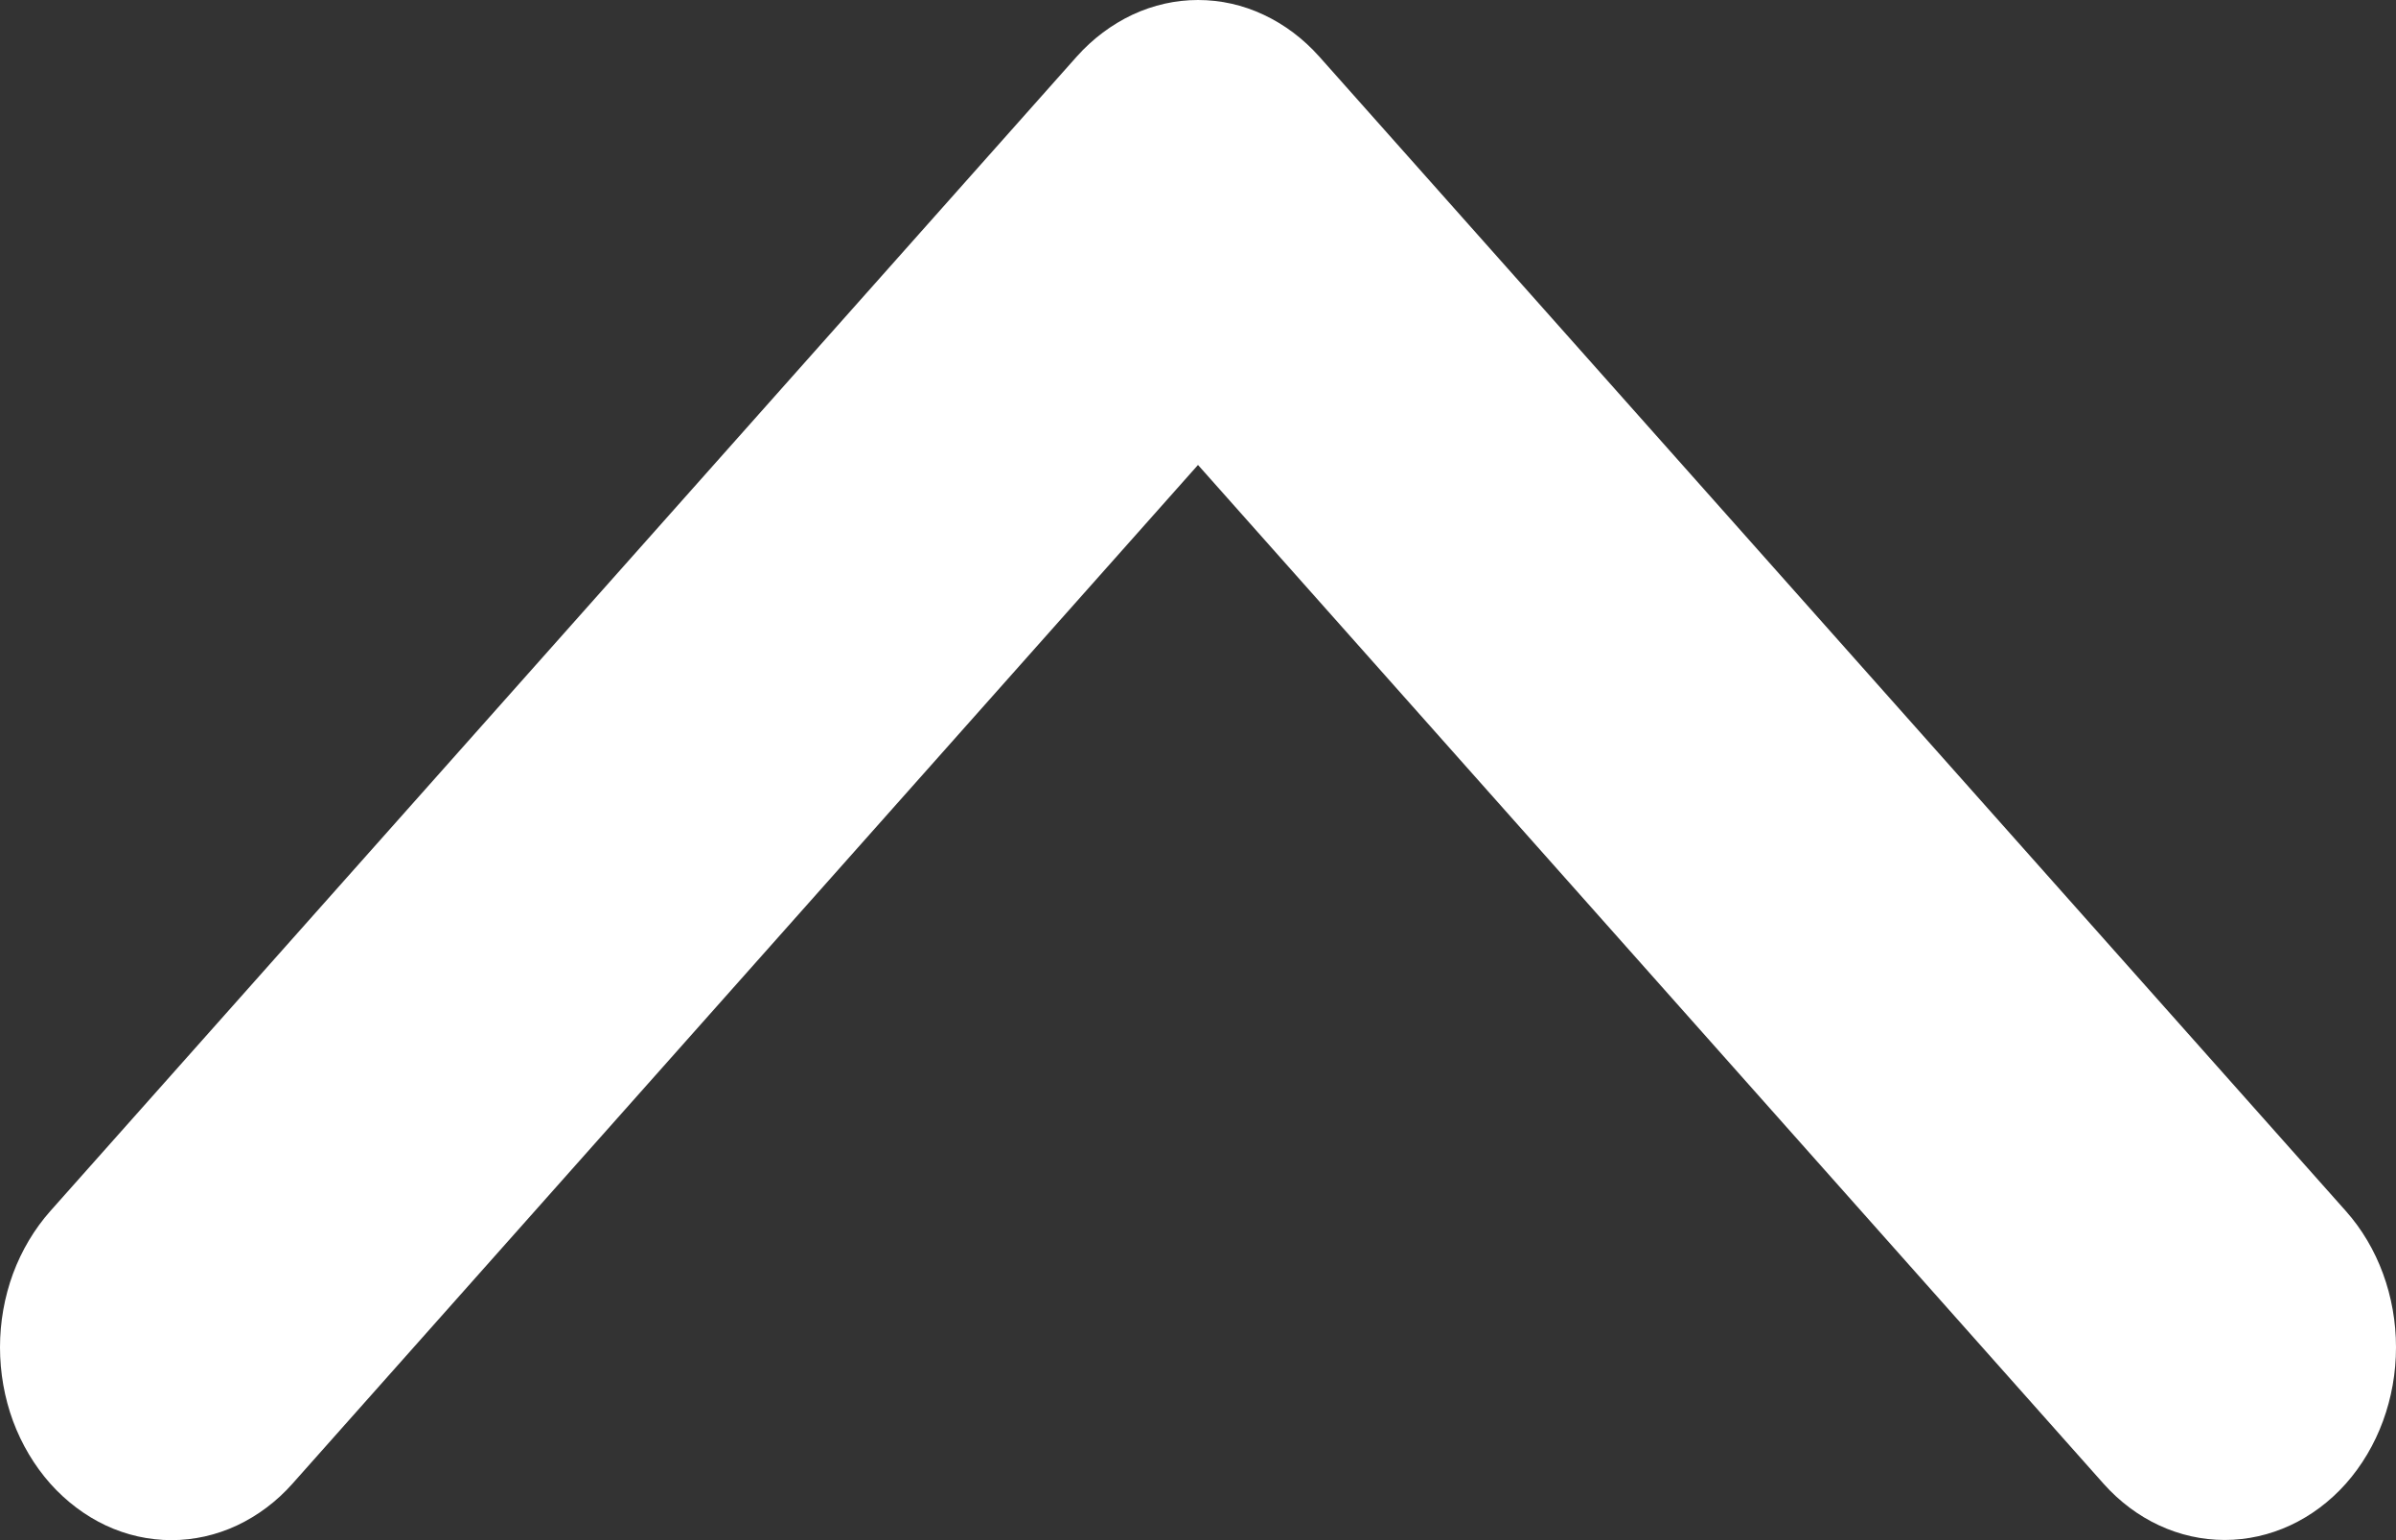 <svg width="14" height="9" viewBox="0 0 14 9" fill="none" xmlns="http://www.w3.org/2000/svg">
<rect x="0" y="0" width="14" height="9" fill="#333333" stroke="none"/>
<g id="Icon">
<path id="Vector" fill-rule="evenodd" clip-rule="evenodd" d="M0.294 8.67C0.387 8.774 0.497 8.857 0.618 8.914C0.74 8.971 0.87 9 1.002 9C1.133 9 1.263 8.971 1.385 8.914C1.506 8.857 1.617 8.774 1.709 8.67L7 2.717L12.291 8.67C12.479 8.881 12.733 8.999 12.999 8.999C13.264 8.999 13.519 8.881 13.707 8.67C13.895 8.458 14 8.172 14 7.873C14 7.575 13.895 7.288 13.707 7.077L7.708 0.33C7.615 0.226 7.505 0.143 7.383 0.086C7.262 0.029 7.132 4.4284e-08 7 4.34674e-08C6.869 4.26509e-08 6.739 0.029 6.617 0.086C6.496 0.143 6.385 0.226 6.292 0.33L0.294 7.077C0.201 7.182 0.127 7.306 0.076 7.443C0.026 7.579 -8.28669e-08 7.726 -7.32493e-08 7.873C-6.36316e-08 8.021 0.026 8.168 0.076 8.304C0.127 8.441 0.201 8.565 0.294 8.67Z" fill="white"/>
</g>
</svg>
